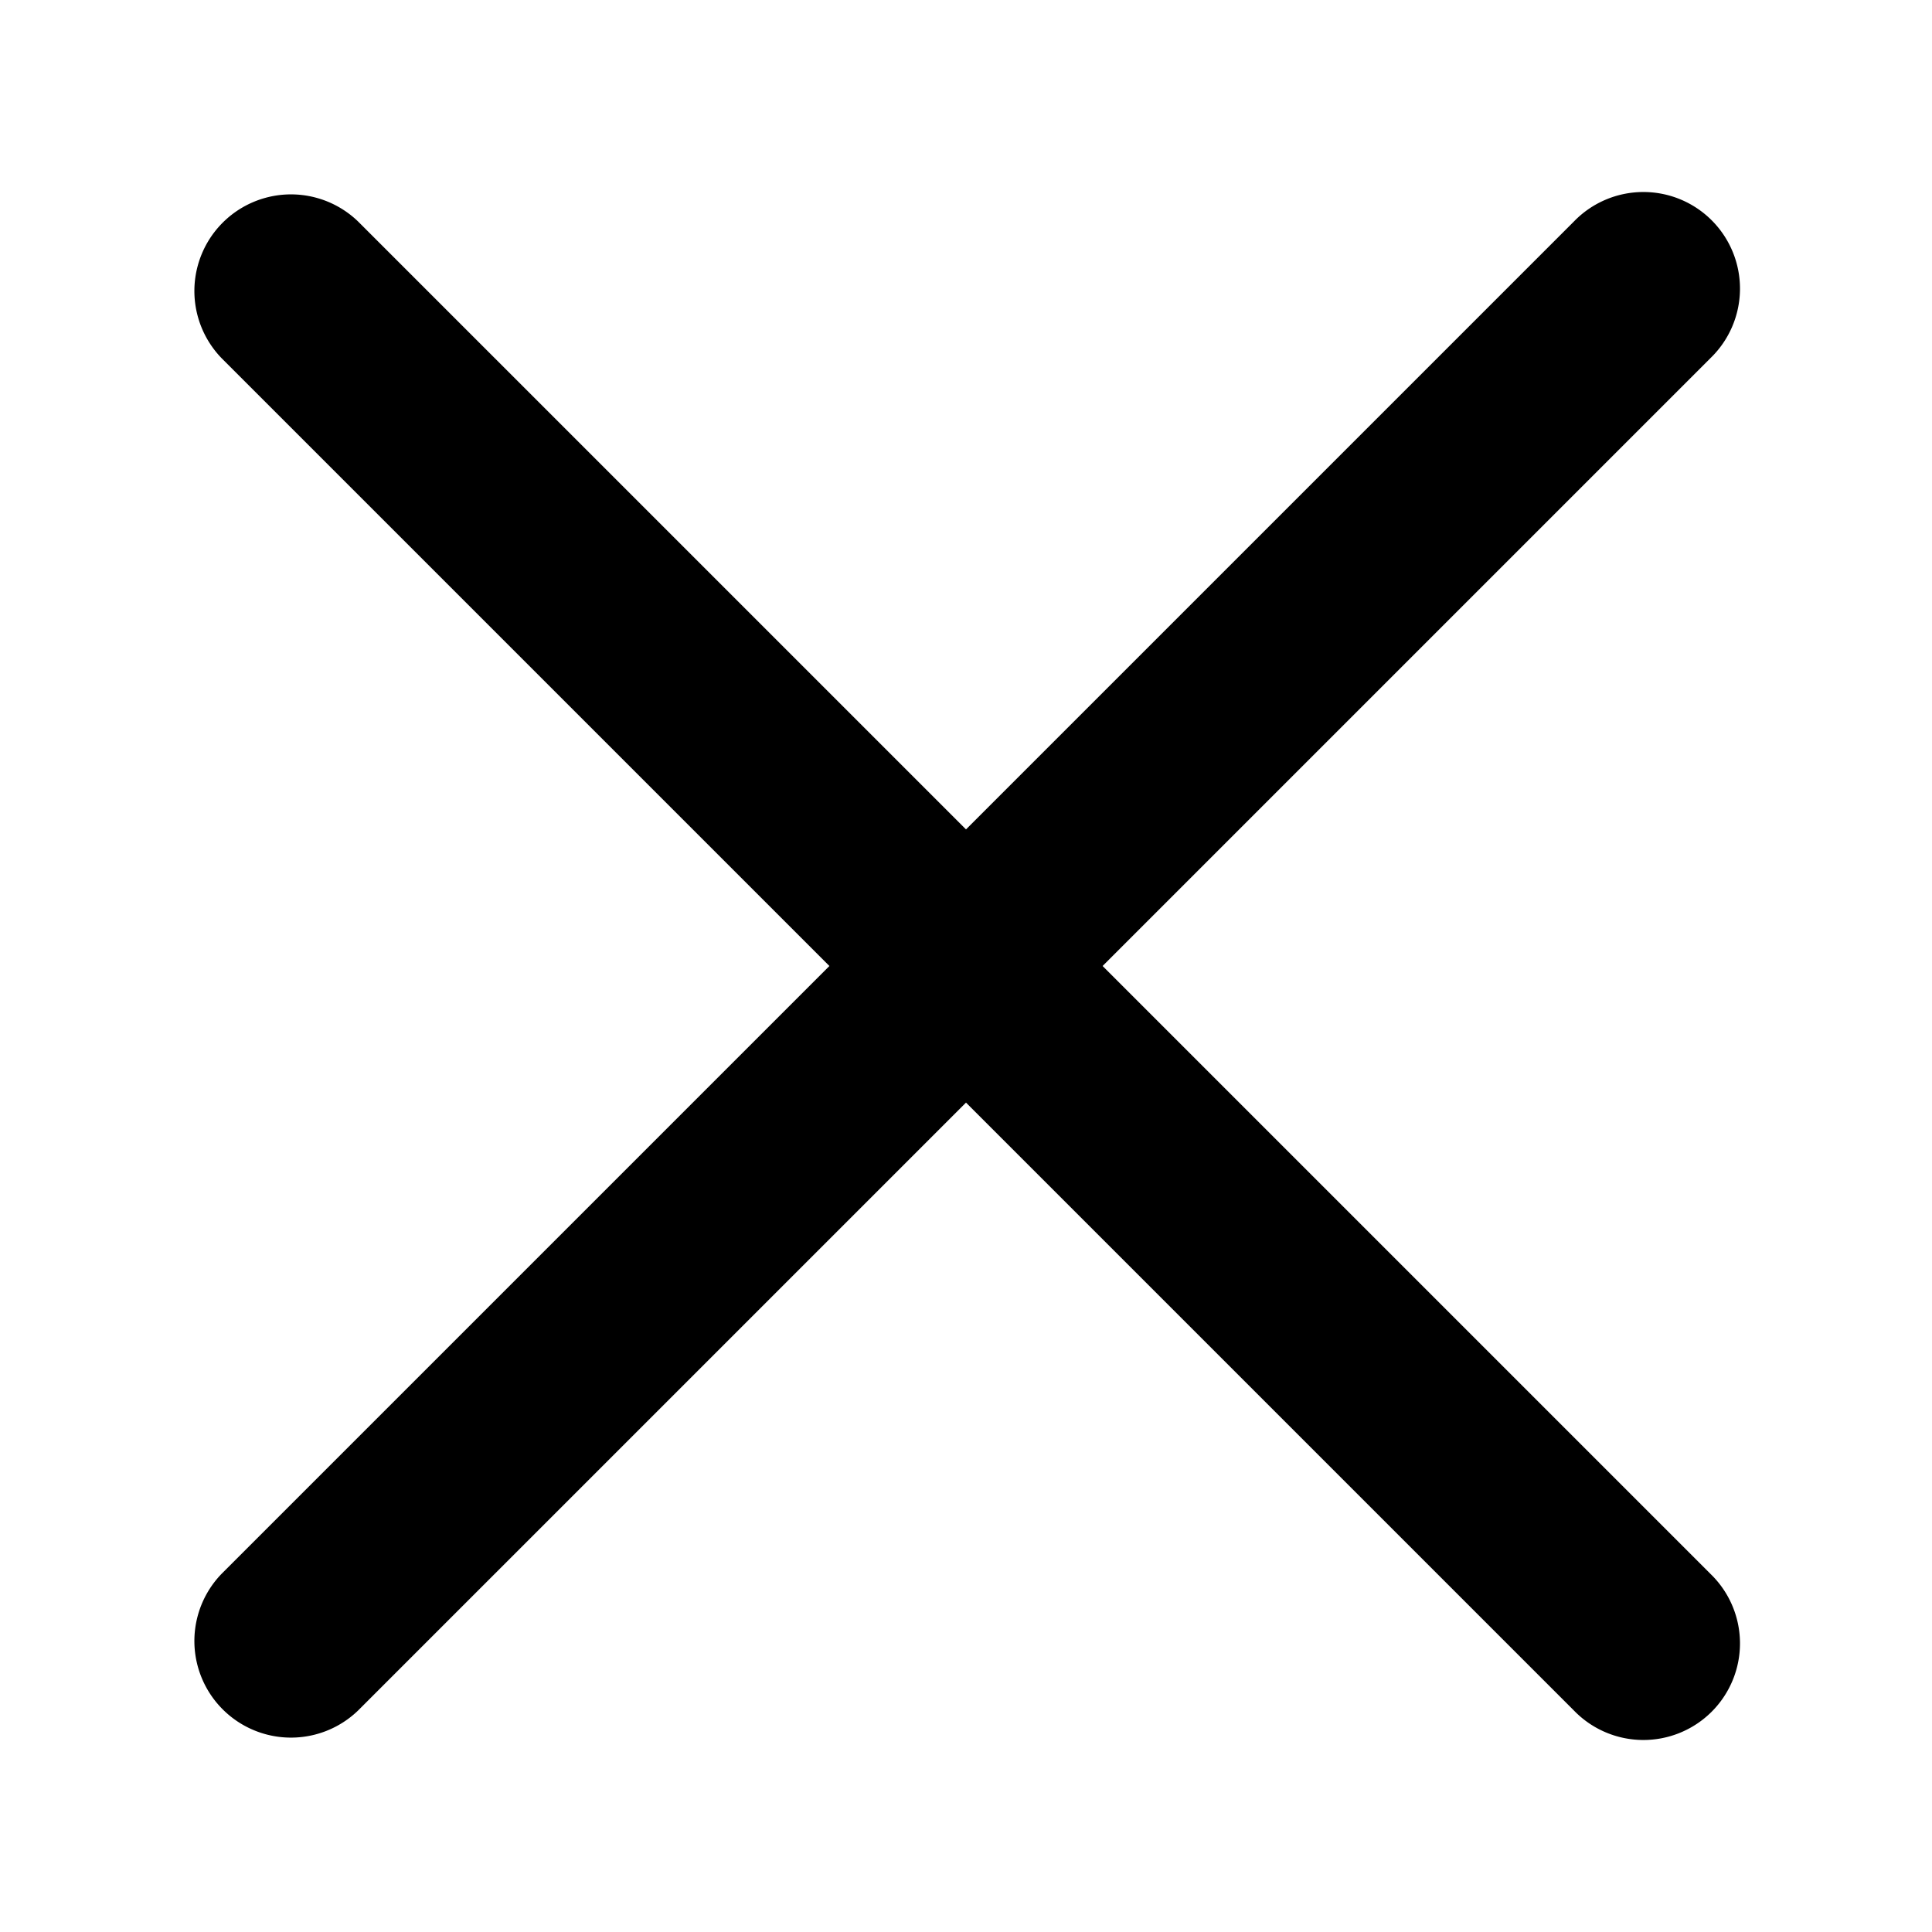 <?xml version="1.0" encoding="utf-8"?>
<svg viewBox="2 2 20 20" fill="currentColor" xmlns="http://www.w3.org/2000/svg">
  <path
    d="M4.293,18.293,10.586,12,4.293,5.707A1,1,0,0,1,5.707,4.293L12,10.586l6.293-6.293a1,1,0,1,1,1.414,1.414L13.414,12l6.293,6.293a1,1,0,1,1-1.414,1.414L12,13.414,5.707,19.707a1,1,0,0,1-1.414-1.414Z" />
</svg>